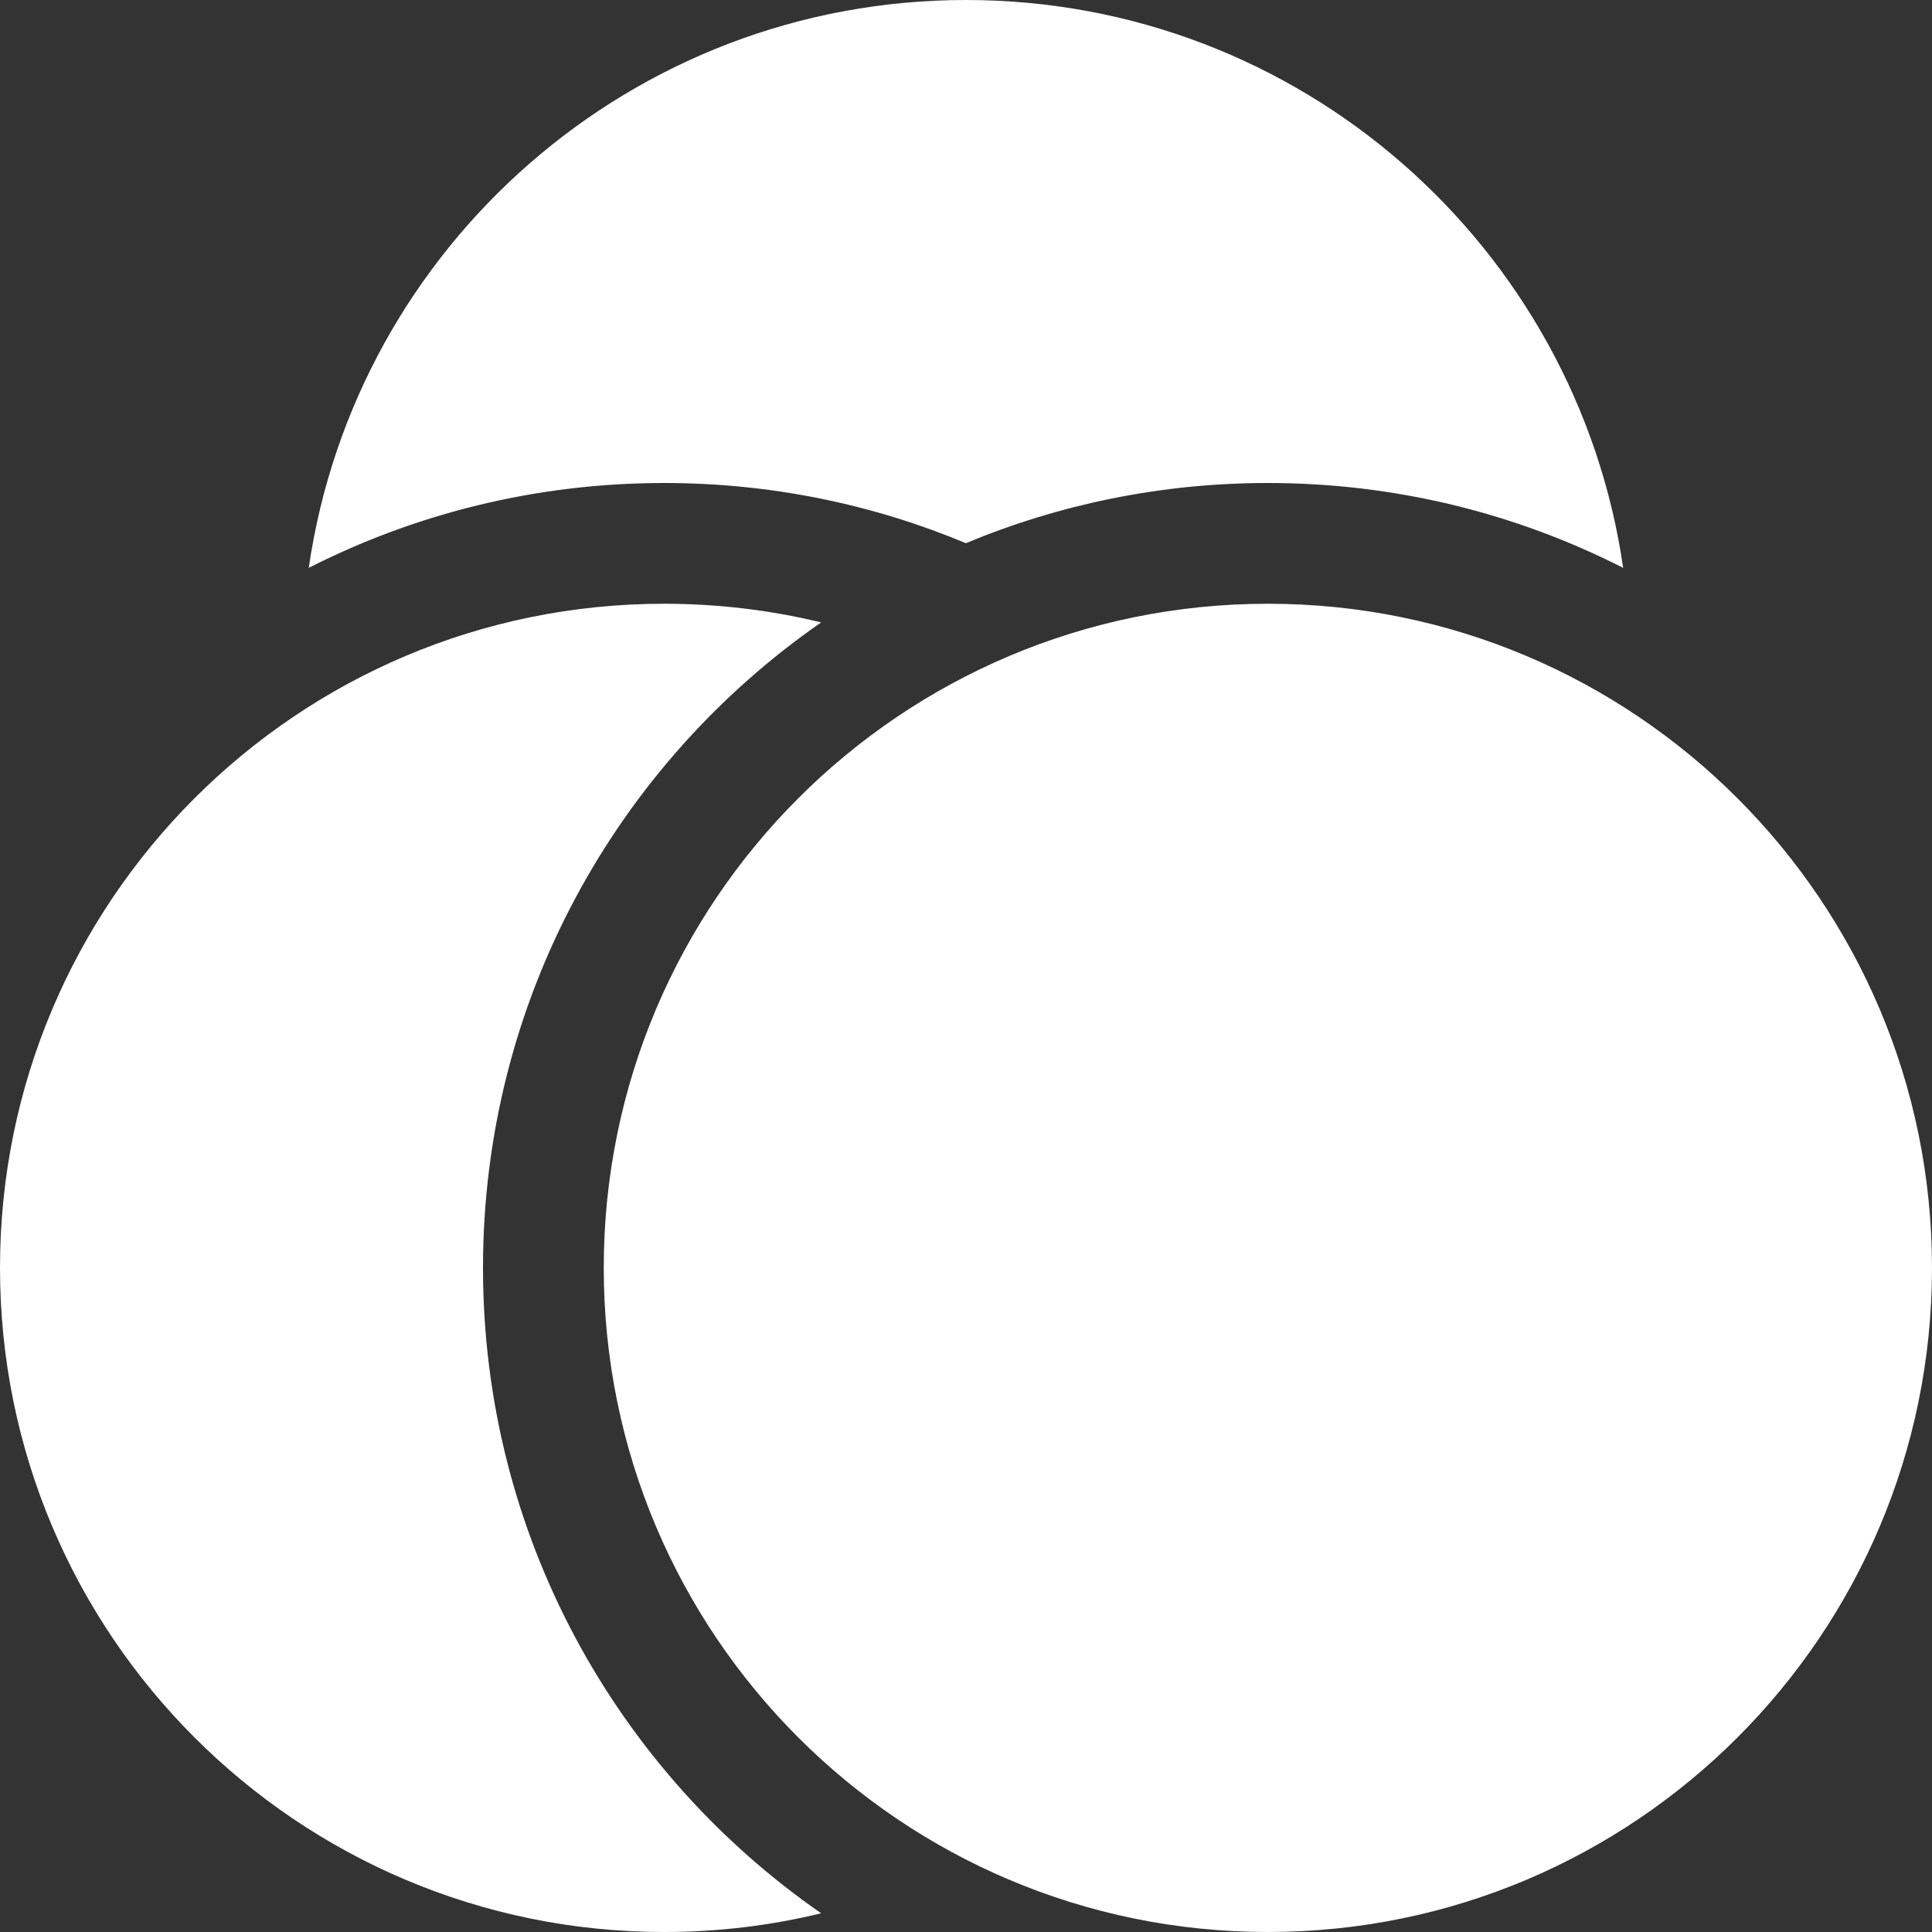 <!DOCTYPE svg PUBLIC "-//W3C//DTD SVG 1.1//EN" "http://www.w3.org/Graphics/SVG/1.1/DTD/svg11.dtd">

<!-- Uploaded to: SVG Repo, www.svgrepo.com, Transformed by: SVG Repo Mixer Tools -->
<svg width="800px" height="800px" viewBox="0 0 32 32" xmlns="http://www.w3.org/2000/svg" fill="#000000">

<rect x="0" y="0" width="32" height="32" fill="#333333" stroke="none"/>

<g id="SVGRepo_bgCarrier" stroke-width="0"/>

<g id="SVGRepo_tracerCarrier" stroke-linecap="round" stroke-linejoin="round"/>

<g id="SVGRepo_iconCarrier"> <g fill="none" fill-rule="evenodd"> <path d="m0 0h32v32h-32z"/> <path d="m11 10c.896 0 1.767.107 2.601.309-3.384 2.348-5.601 6.26-5.601 10.691s2.216 8.343 5.601 10.69c-.834.203-1.705.31-2.601.31-6.075 0-11-4.925-11-11s4.925-11 11-11zm10 0c6.075 0 11 4.925 11 11s-4.925 11-11 11-11-4.925-11-11 4.925-11 11-11zm-5-10c5.534 0 10.113 4.086 10.885 9.406-1.768-.9-3.767-1.406-5.885-1.406-1.772 0-3.462.355-5.002.997-1.538-.643-3.227-.997-4.998-.997-2.118 0-4.118.507-5.886 1.405.772-5.319 5.352-9.405 10.886-9.405z" fill="white"/> </g> </g>

</svg>